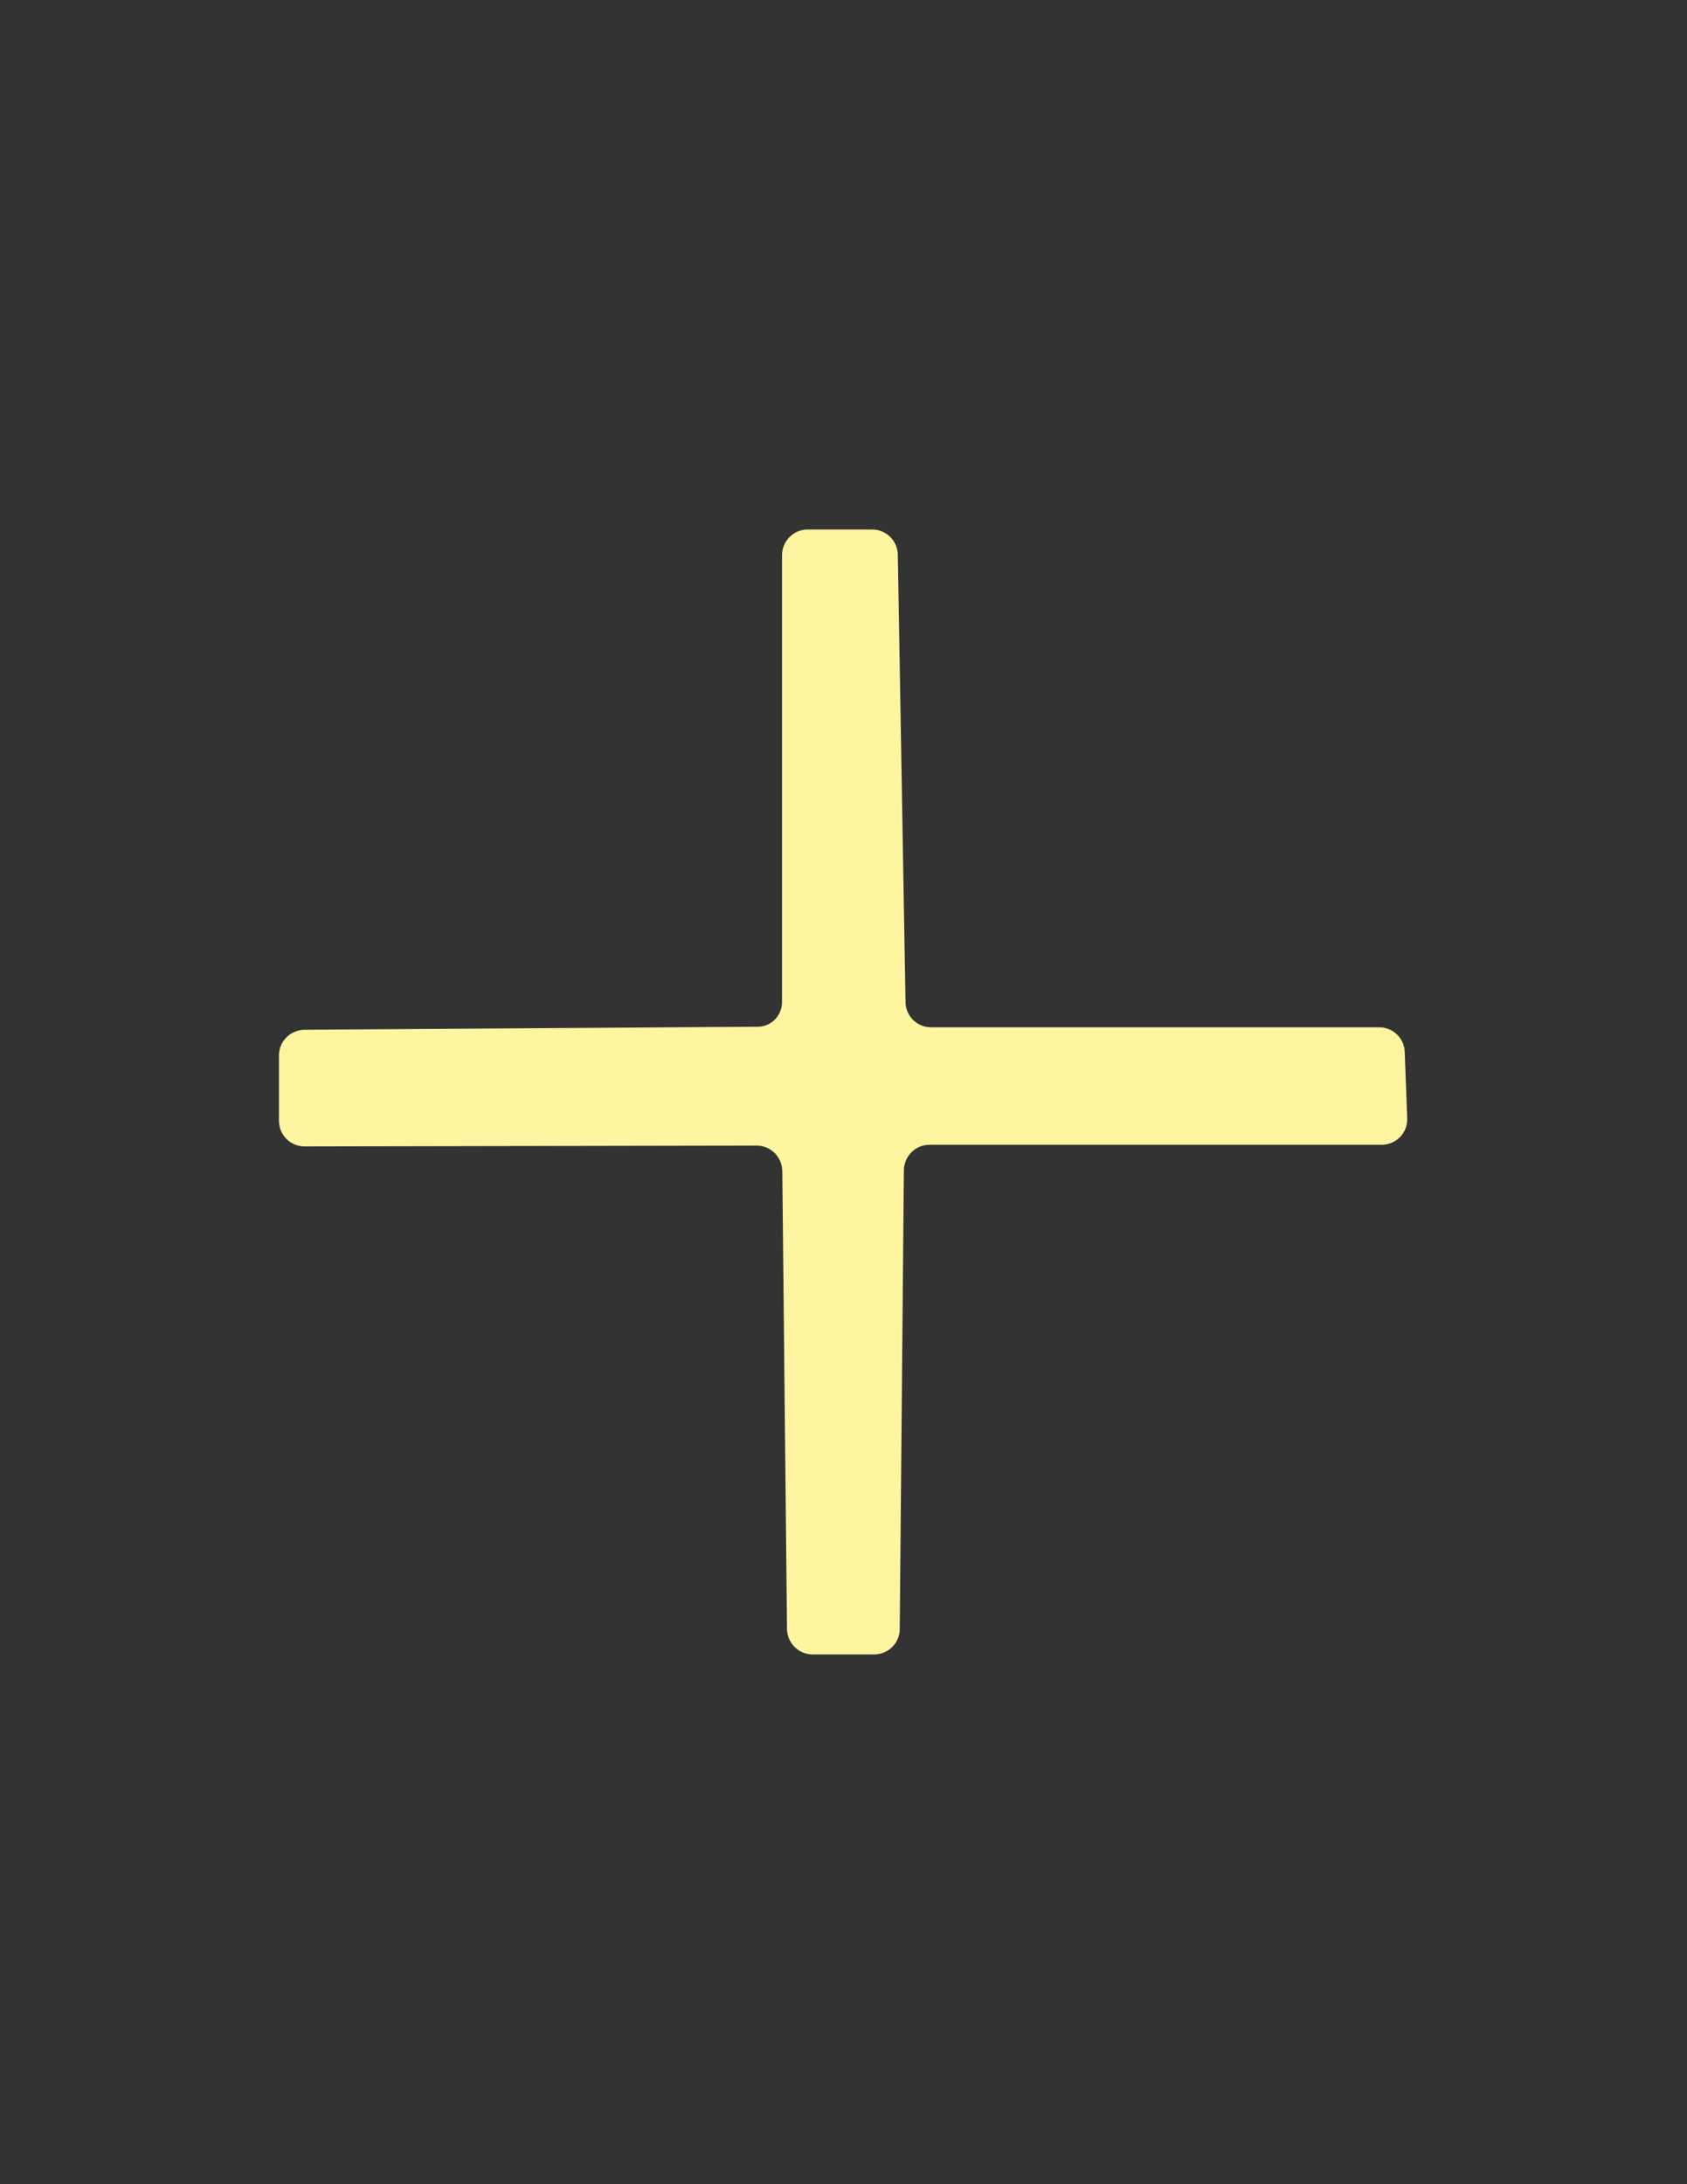 <svg version="1.1" id="Layer_1" xmlns="http://www.w3.org/2000/svg" xmlns:xlink="http://www.w3.org/1999/xlink" x="0px" y="0px" viewBox="0 0 612 792" enable-background="new 0 0 612 792" xml:space="preserve">
<rect x="0" y="0" width="612" height="792" fill="#333333" stroke="none"/>
<path fill="#fff5a1" d="M283.7,363.3v-162c0-5.1,4.2-9.3,9.3-9.3h23.4c5.1,0,9.2,4.1,9.3,9.1l2.8,162.3c0.1,5.1,4.2,9.1,9.3,9.1h162.5c5,0,9.1,3.9,9.3,8.9l0.9,24.1c0.2,5.3-4,9.6-9.3,9.6h-164c-5.1,0-9.2,4.1-9.3,9.2l-1.5,166.4c0,5.1-4.2,9.2-9.3,9.2h-22.3c-5.1,0-9.2-4.1-9.3-9.2l-1.7-166.1c-0.1-5.1-4.2-9.2-9.3-9.2l-164,0.3c-5.1,0-9.3-4.1-9.3-9.3v-23.7c0-5.1,4.1-9.2,9.2-9.3l164.1-1.1C279.6,372.5,283.7,368.4,283.7,363.3z"/>
</svg>